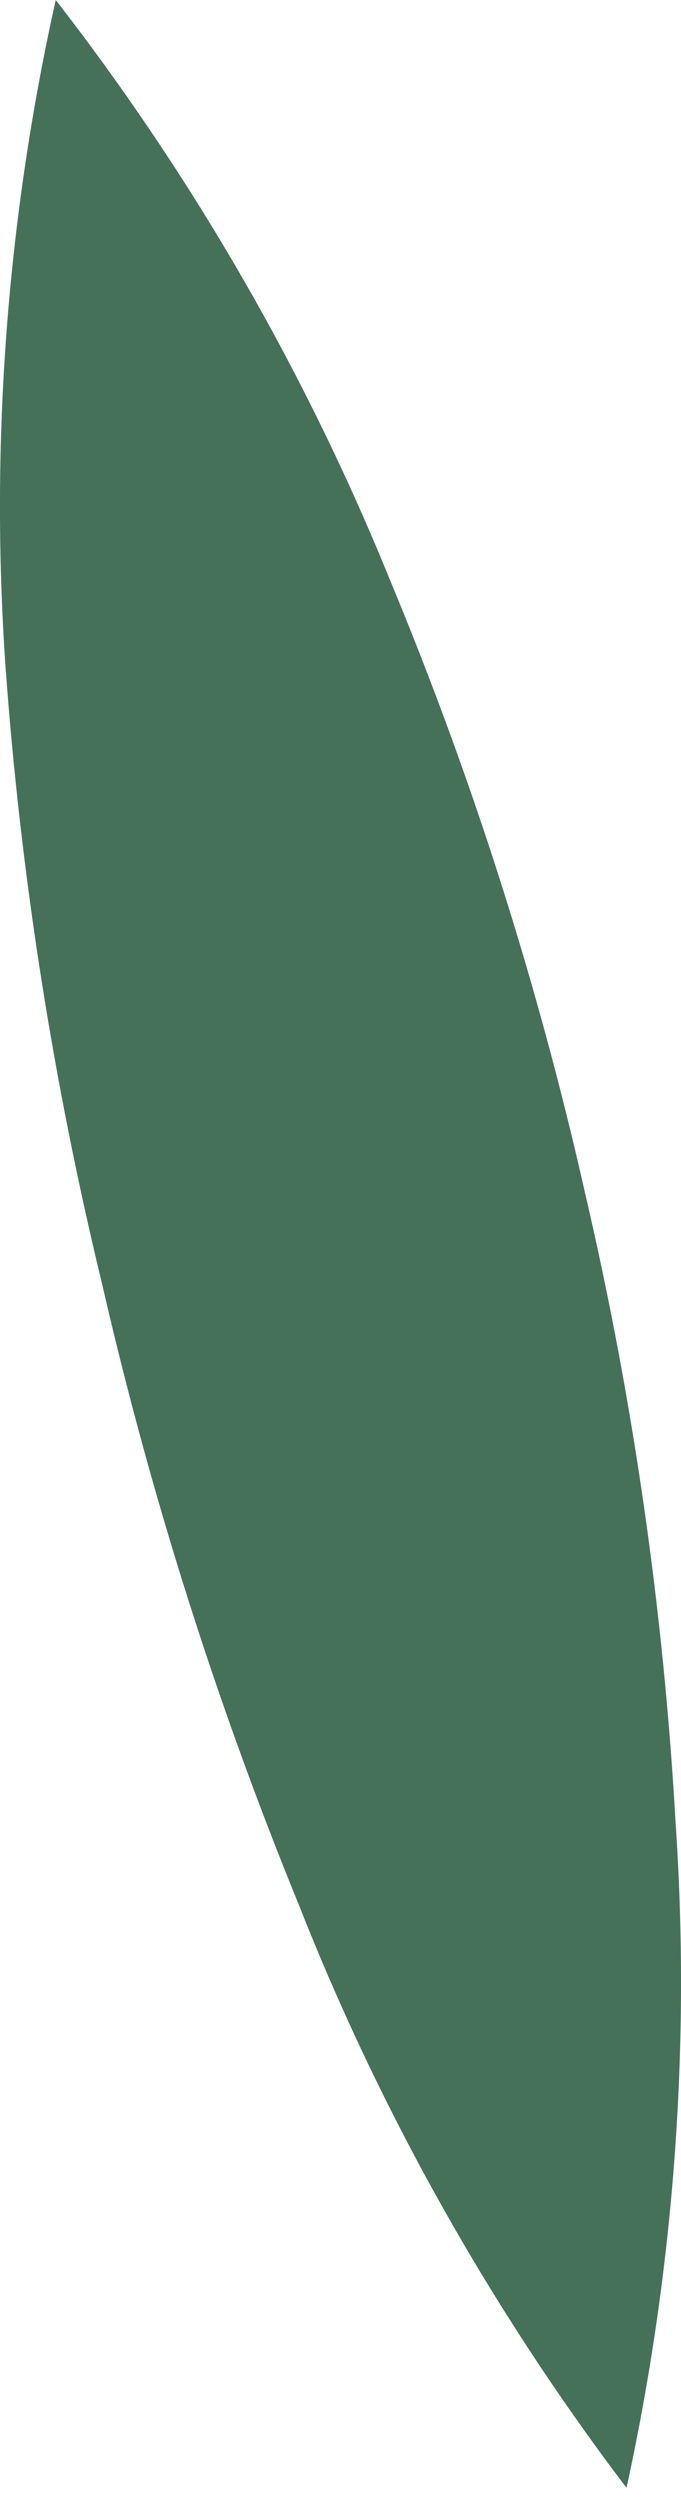 <svg width="6" height="22" viewBox="0 0 6 22" fill="none" xmlns="http://www.w3.org/2000/svg">
<path d="M5.52 21.894C4.324 20.317 3.351 18.587 2.629 16.753C1.906 14.986 1.328 13.164 0.901 11.306C0.467 9.517 0.181 7.695 0.048 5.86C-0.087 3.896 0.062 1.923 0.491 0C1.705 1.563 2.696 3.282 3.438 5.109C4.165 6.855 4.739 8.658 5.155 10.5C5.579 12.319 5.846 14.17 5.952 16.034C6.086 17.997 5.94 19.97 5.52 21.894Z" fill="#457158"/>
</svg>
